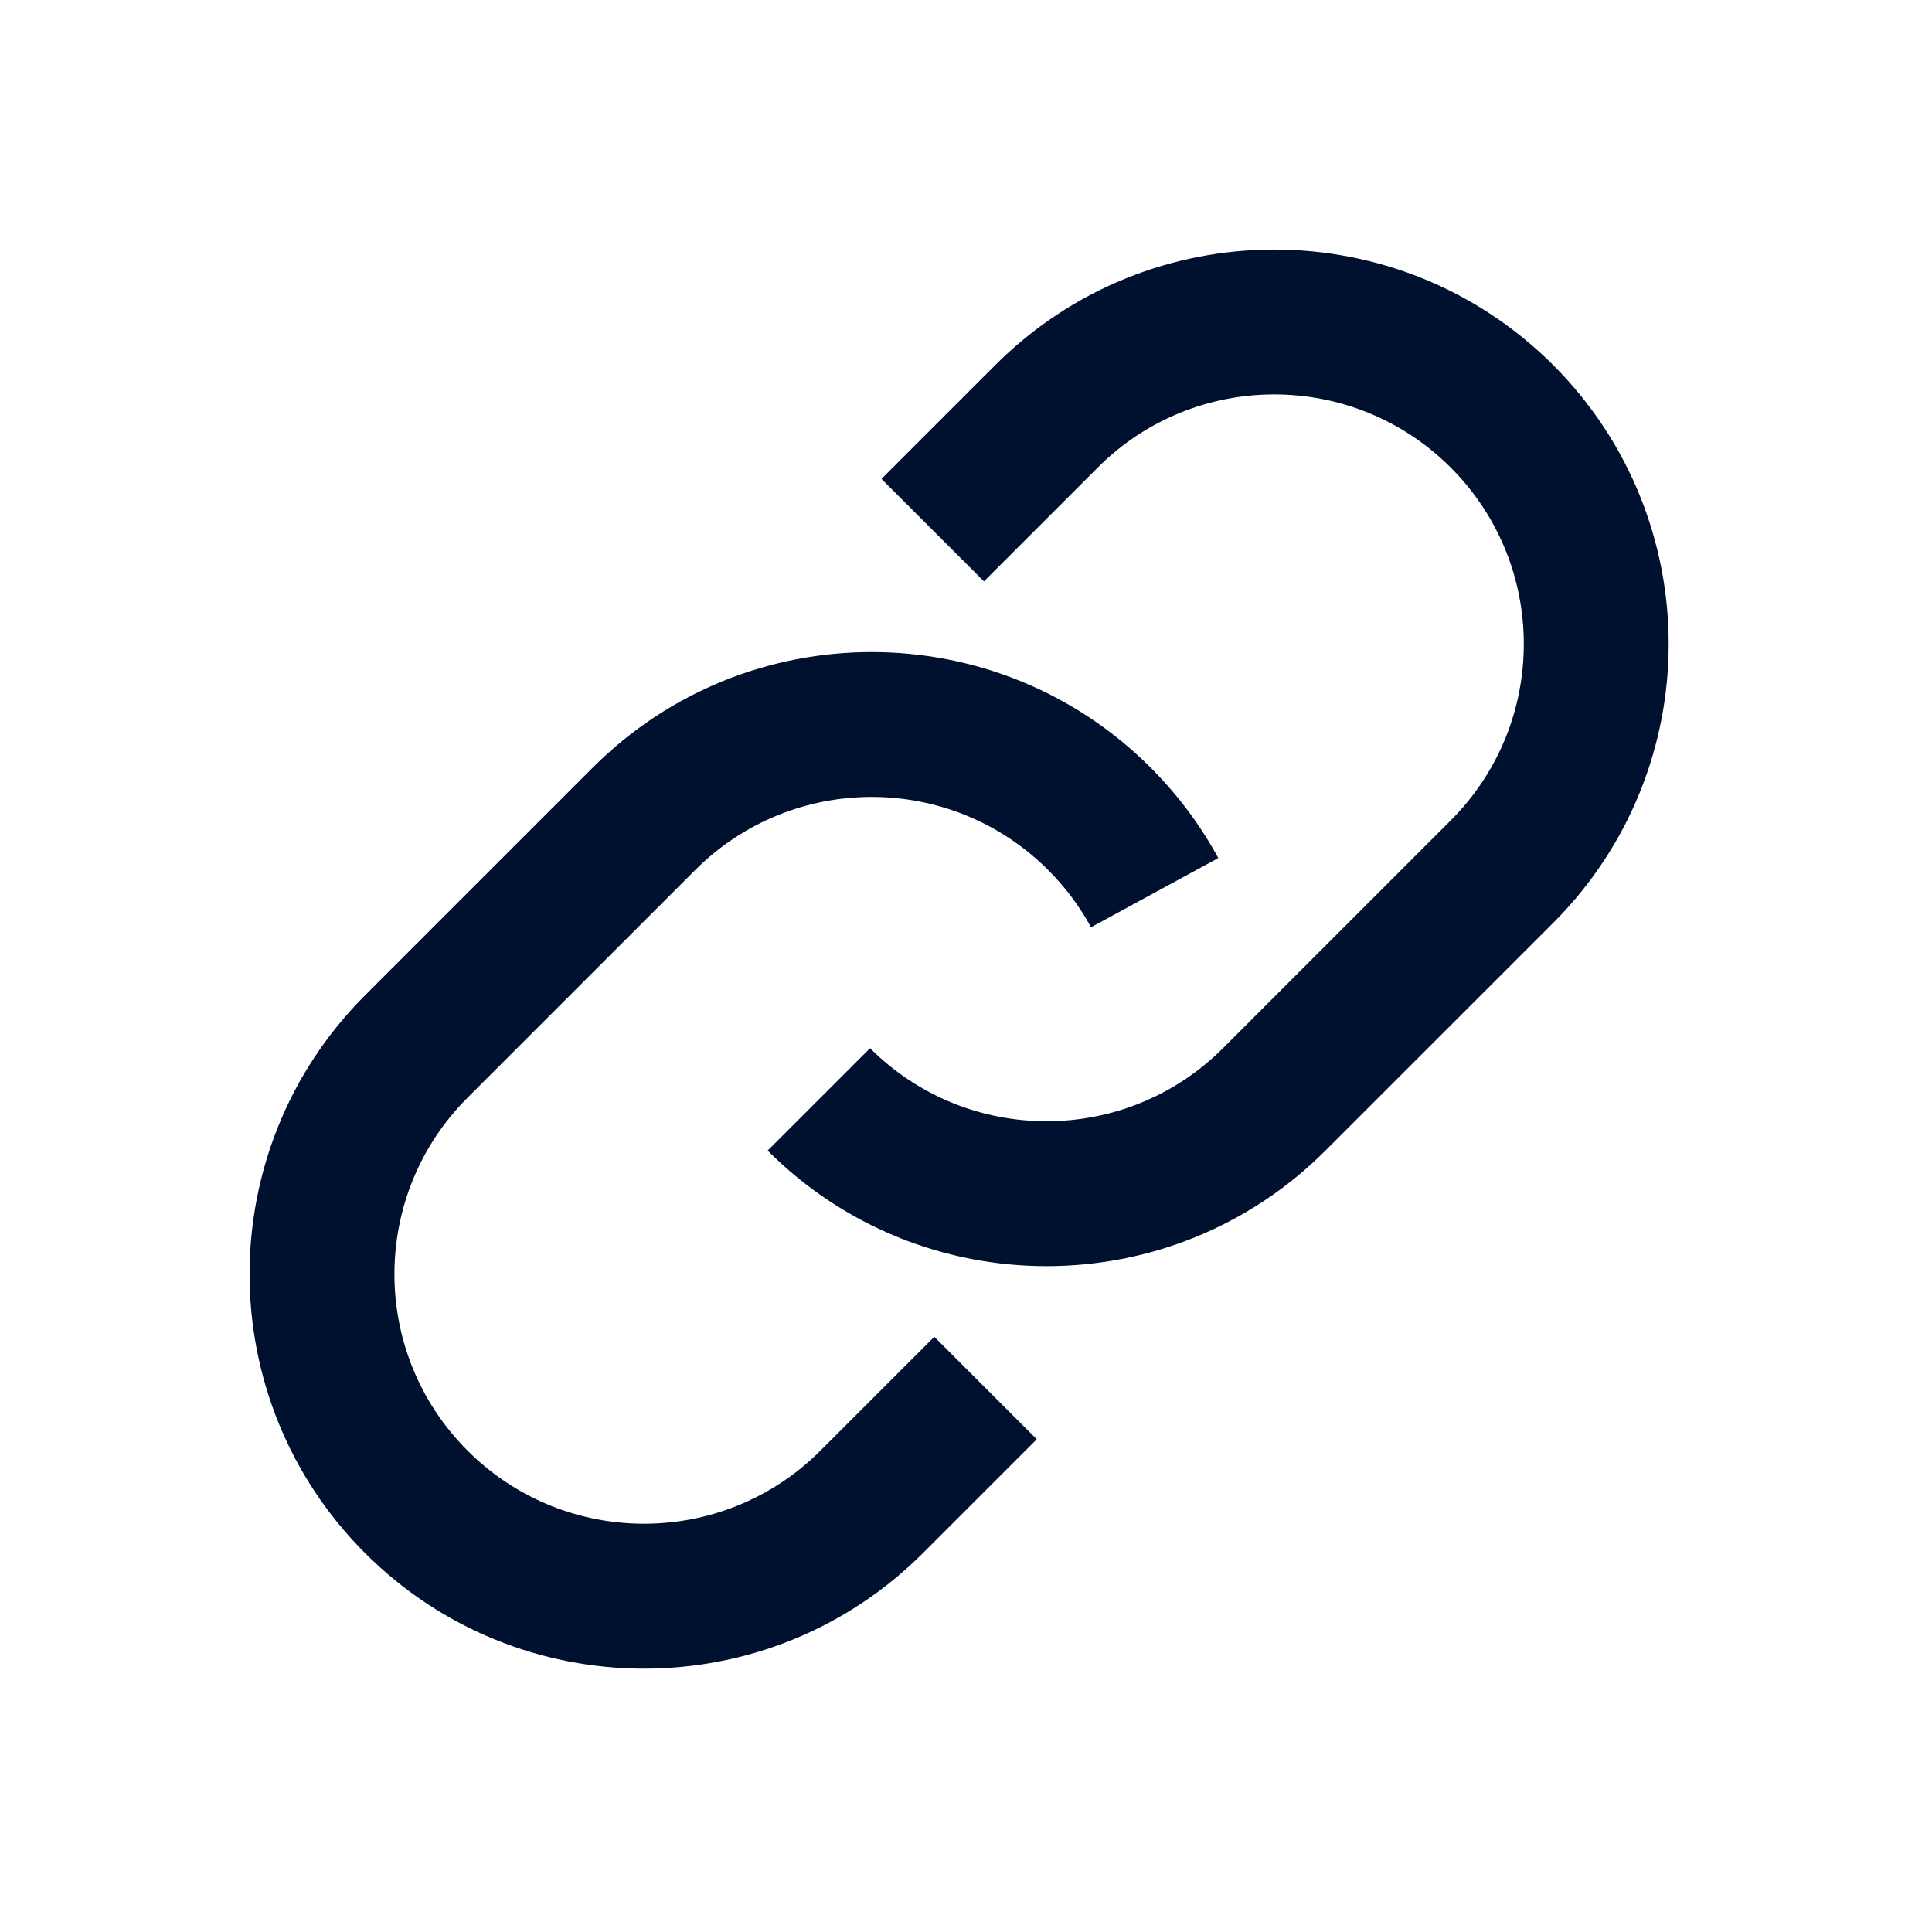 <svg width="24" height="24" viewBox="0 0 24 24" fill="none" xmlns="http://www.w3.org/2000/svg">
<path fill-rule="evenodd" clip-rule="evenodd" d="M19.294 4.535C17.38 2.622 14.277 2.622 12.364 4.535L10.95 5.949L12.223 7.222L13.637 5.808C14.847 4.597 16.81 4.597 18.021 5.808C19.232 7.019 19.232 8.981 18.021 10.192L15.192 13.021C13.982 14.231 12.019 14.231 10.808 13.021L9.536 14.293C11.449 16.207 14.552 16.207 16.465 14.293L19.294 11.465C21.207 9.551 21.207 6.449 19.294 4.535ZM14.293 9.535C12.38 7.622 9.277 7.622 7.364 9.535L4.535 12.364C2.622 14.277 2.622 17.38 4.535 19.293C6.449 21.207 9.551 21.207 11.465 19.293L12.879 17.879L11.606 16.606L10.192 18.02C8.981 19.231 7.019 19.231 5.808 18.02C4.597 16.81 4.597 14.847 5.808 13.636L8.636 10.808C9.847 9.597 11.81 9.597 13.021 10.808C13.238 11.025 13.415 11.265 13.553 11.519L15.134 10.659C14.914 10.255 14.634 9.876 14.293 9.535Z" fill="#00112F"/>
</svg>
